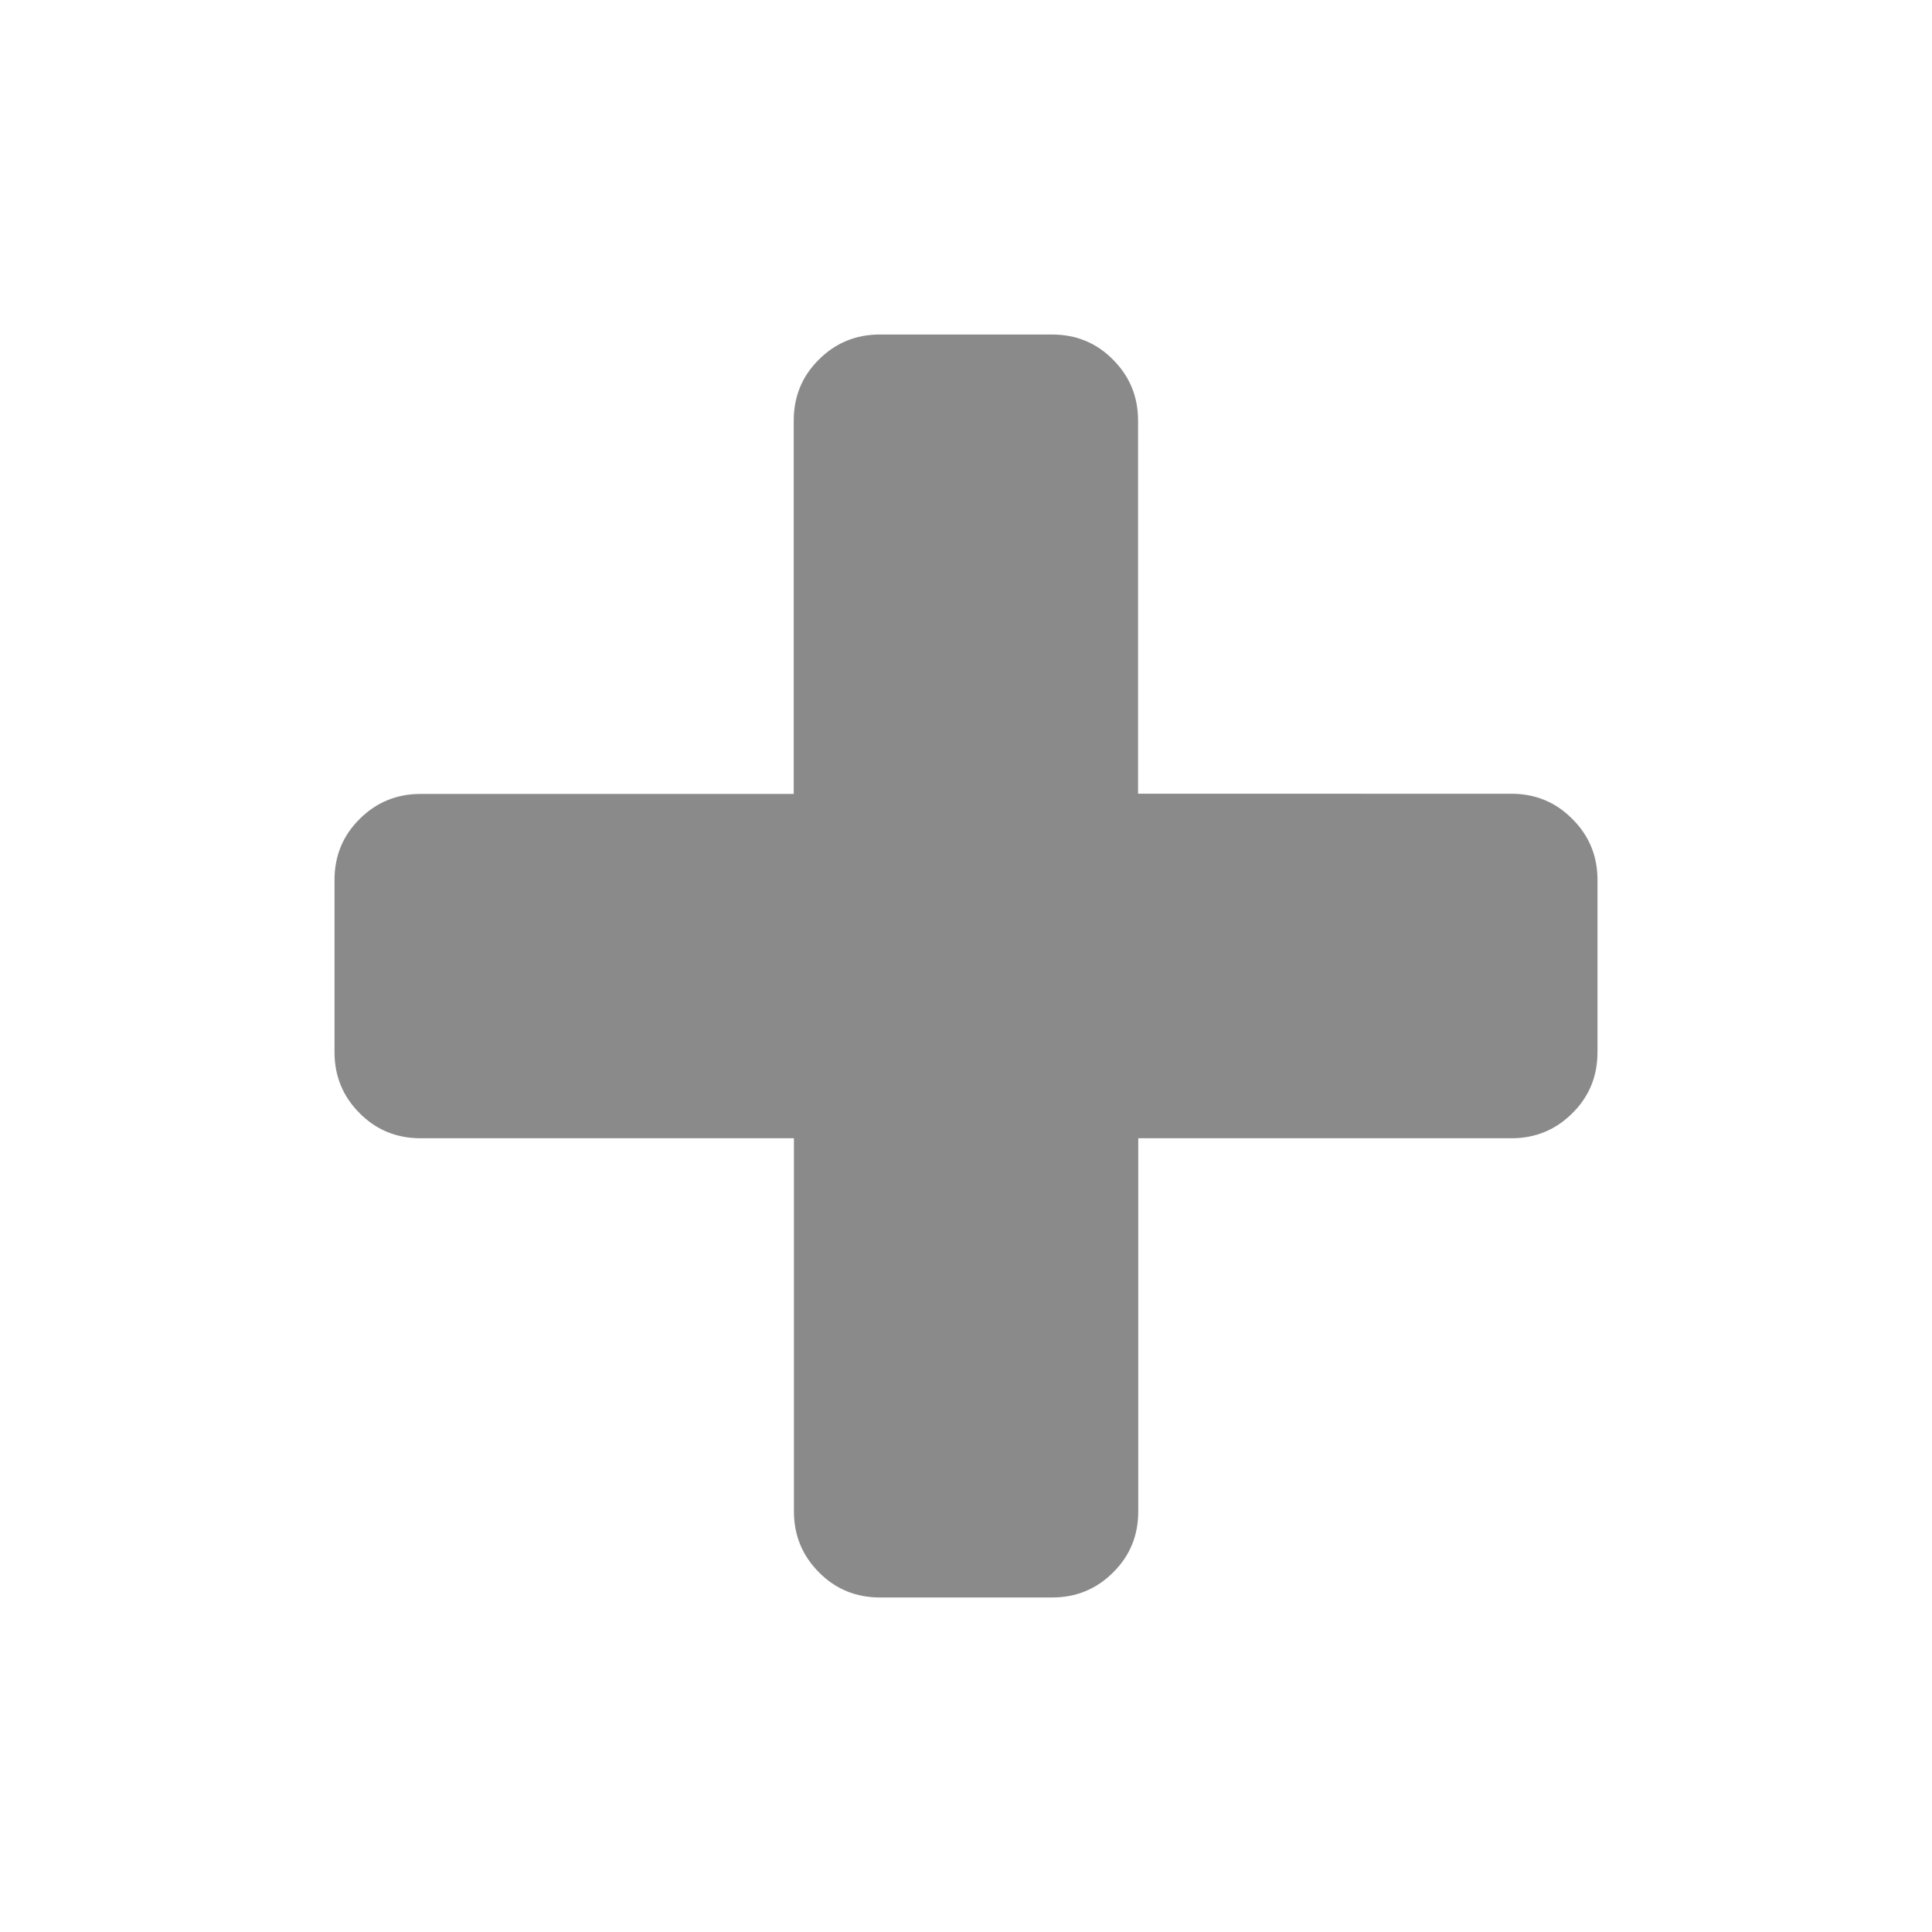 <?xml version="1.0" standalone="no"?><!DOCTYPE svg PUBLIC "-//W3C//DTD SVG 1.1//EN" "http://www.w3.org/Graphics/SVG/1.1/DTD/svg11.dtd"><svg class="icon" width="200px" height="200.00px" viewBox="0 0 1024 1024" version="1.1" xmlns="http://www.w3.org/2000/svg"><path fill="#8a8a8a" d="M846.7 466.4v91.3c0 12.7-4.4 23.5-13.3 32.3-8.9 8.9-19.7 13.3-32.3 13.3H603.3v197.8c0 12.7-4.4 23.5-13.3 32.3-8.9 8.9-19.7 13.3-32.3 13.3h-91.3c-12.7 0-23.5-4.4-32.3-13.3-8.9-8.9-13.3-19.7-13.3-32.3V603.3H222.9c-12.7 0-23.5-4.4-32.3-13.3-8.9-8.9-13.3-19.7-13.3-32.3v-91.3c0-12.7 4.4-23.5 13.3-32.3 8.9-8.9 19.7-13.3 32.3-13.3h197.8V222.9c0-12.7 4.4-23.5 13.3-32.3 8.9-8.9 19.7-13.3 32.3-13.3h91.3c12.7 0 23.5 4.4 32.3 13.3 8.9 8.9 13.3 19.7 13.3 32.3v197.8H801c12.7 0 23.5 4.4 32.3 13.3 9 8.9 13.4 19.7 13.4 32.4z" /></svg>